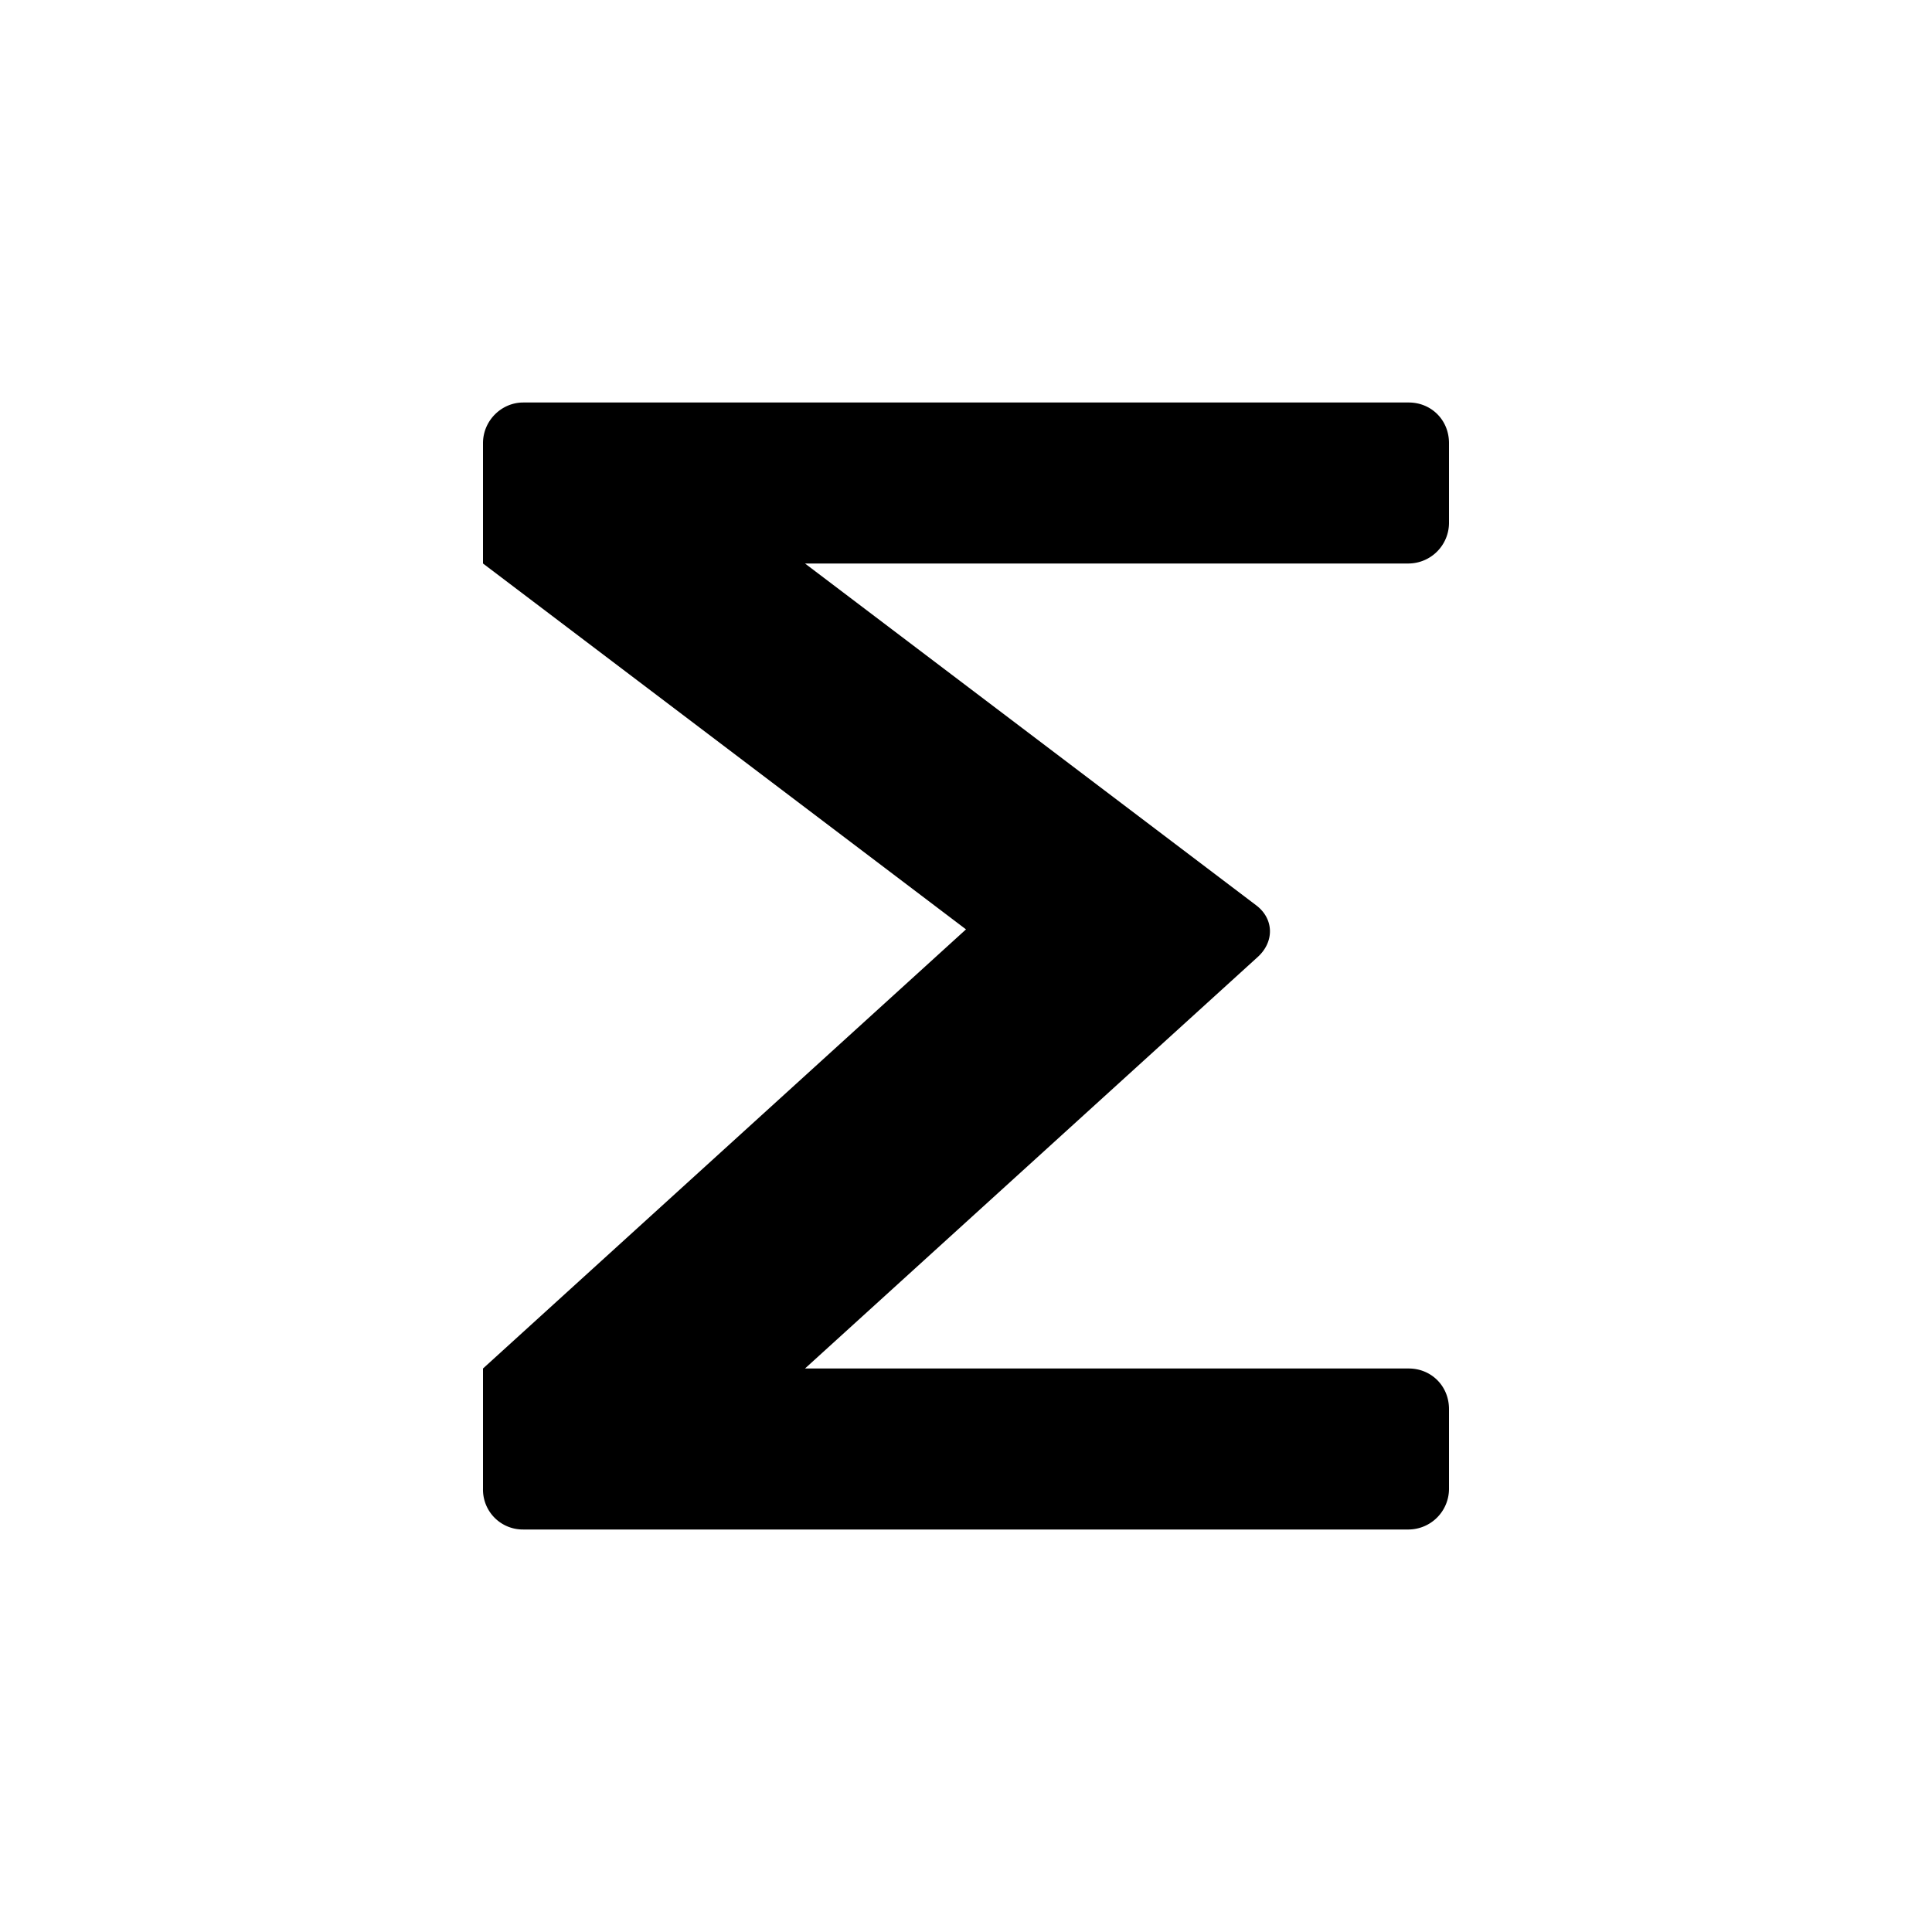 <svg xmlns="http://www.w3.org/2000/svg" width="24" height="24" class="wd-icon-autosum wd-icon" focusable="false" role="presentation" viewBox="0 0 24 24"><g fill-rule="evenodd" class="wd-icon-container"><path d="M12 11.545L6 7V5.505C6 5.226 6.229 5 6.5 5h11c.276 0 .5.214.5.505v.99a.506.506 0 0 1-.5.505H10l5.606 4.247c.22.167.226.451.019.64L10 17h7.5c.276 0 .5.214.5.505v.99a.506.506 0 0 1-.5.505h-11a.495.495 0 0 1-.5-.505V17l6-5.455z" class="wd-icon-fill"/></g></svg>